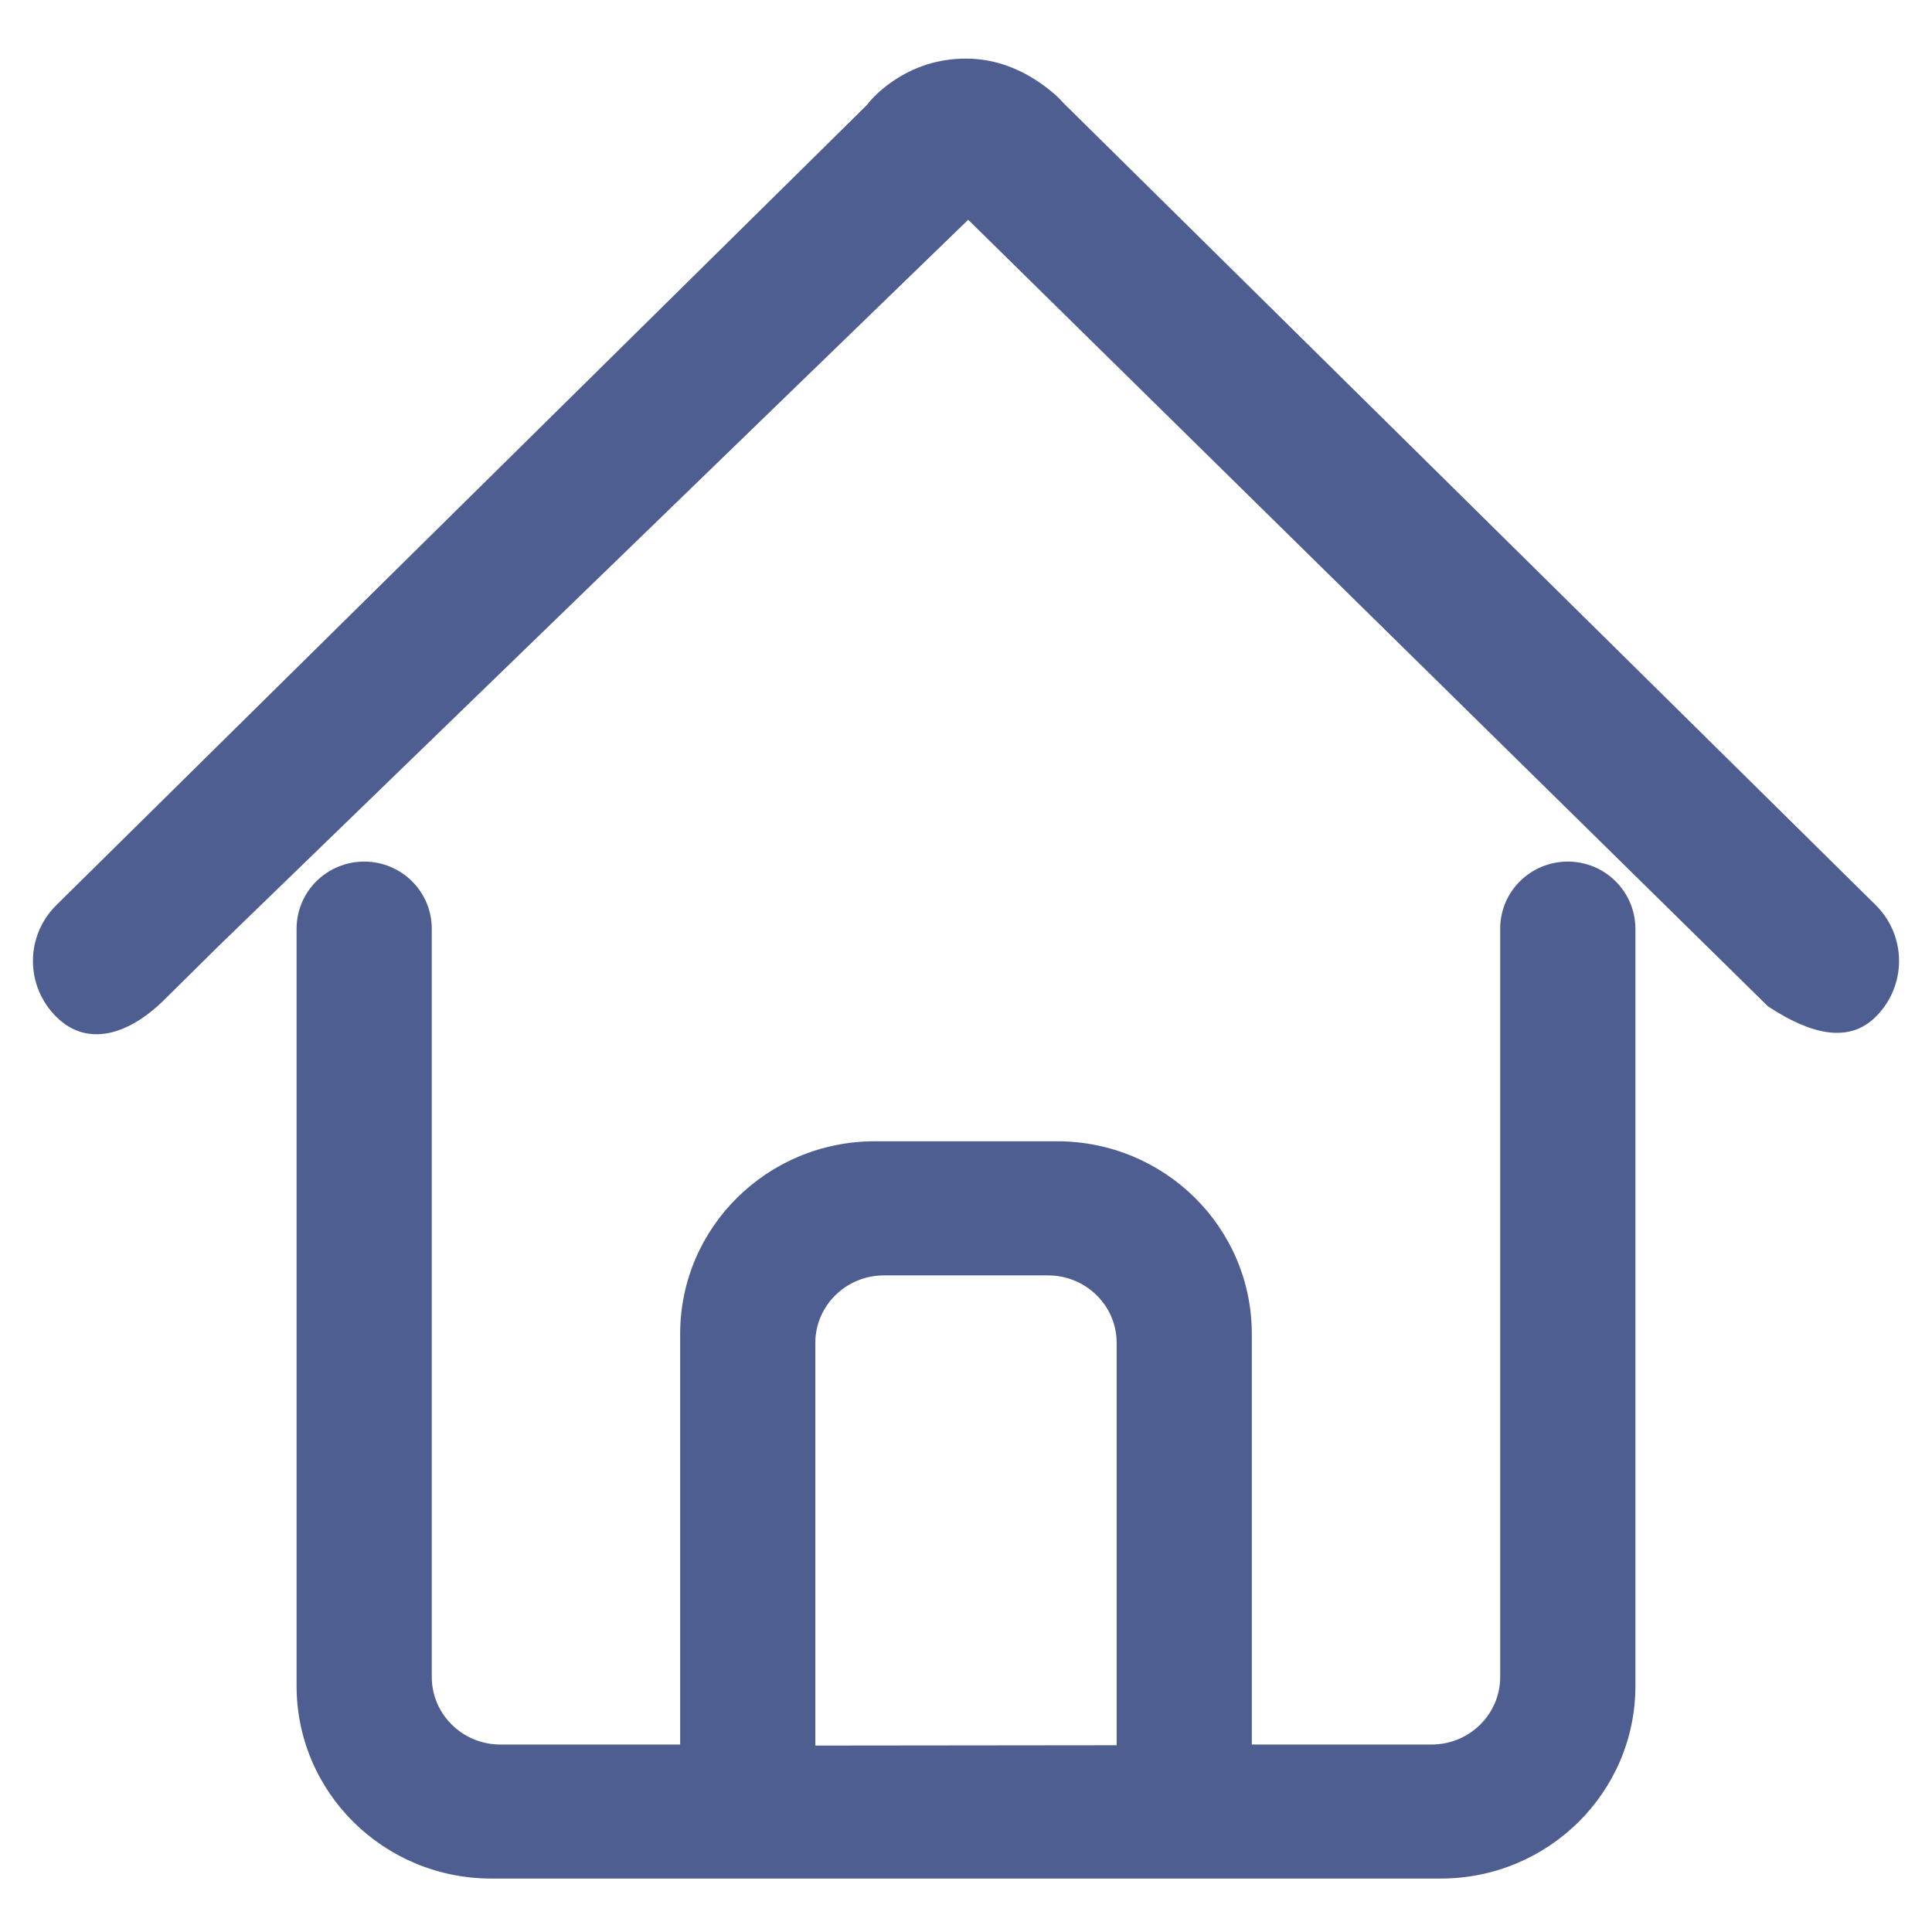 <?xml version="1.0" standalone="no"?><!DOCTYPE svg PUBLIC "-//W3C//DTD SVG 1.1//EN" "http://www.w3.org/Graphics/SVG/1.1/DTD/svg11.dtd"><svg t="1498748861086" class="icon" style="" viewBox="0 0 1024 1024" version="1.1" xmlns="http://www.w3.org/2000/svg" p-id="3689" xmlns:xlink="http://www.w3.org/1999/xlink" width="200" height="200"><defs><style type="text/css"></style></defs><path d="M994.095 479.638 563.372 54.325c-2.14-2.55-6.932-6.996-13.586-11.383-11.196-7.389-23.888-11.88-37.81-11.88-14.875 0-27.869 4.514-38.779 11.997-6.603 4.524-11.147 9.148-13.724 12.593L29.907 479.695c-16.595 16.347-16.595 42.918 0 59.304 16.462 16.288 38.369 9.419 57.037-8.97l28.903-28.582L513.165 116.484l423.903 416.909c22.737 14.977 42.777 19.685 57.033 5.603C1010.688 522.613 1010.688 496.028 994.095 479.638L994.095 479.638zM432.138 925.184c0-80.001 0-213.426 0-213.426 0-19.722 16.269-35.772 36.375-35.772l86.972 0c20.111 0 36.372 16.05 36.372 35.772 0 0 0 133.237 0 213.256M763.589 995.67c56.988 0 103.213-45.644 103.213-102.097l0-401.49c-0.154-19.667-16.171-35.424-35.844-35.424l0 0c-19.696 0-35.748 15.79-35.826 35.379l0 0.1 0 0.098 0 396.607c0 19.728-16.273 35.795-36.372 35.795l-95.275 0L663.484 706.974c0-56.431-46.205-102.07-103.215-102.07l-96.563 0c-56.994 0-103.213 45.65-103.213 102.07l0 217.666-95.275 0c-20.099 0-36.372-16.067-36.372-35.795L228.846 492.165c-0.039-19.661-16.101-35.506-35.799-35.506-19.73 0-35.774 15.819-35.854 35.457l0 401.457c0 56.457 46.215 102.097 103.219 102.097l159.959 0M592.896 995.67" p-id="3690" fill="#4e5e90"></path></svg>
